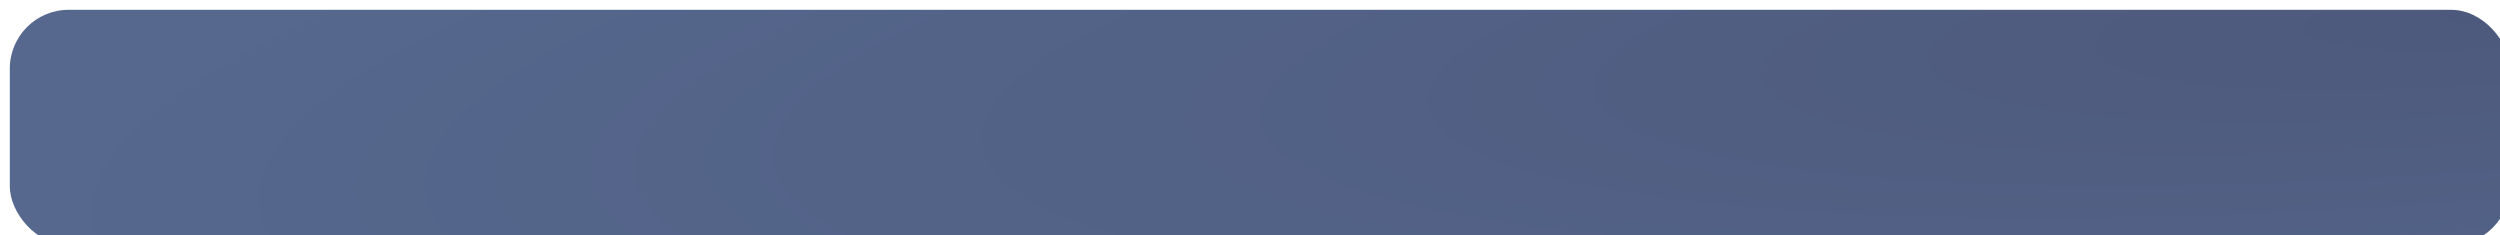 <svg width="510" height="48" viewBox="0 0 510 48" fill="none" xmlns="http://www.w3.org/2000/svg">
<g filter="url(#filter0_iii_593_3)">
<rect width="510" height="48" rx="12" fill="url(#paint0_radial_593_3)"/>
</g>
<defs>
<filter id="filter0_iii_593_3" x="-4" y="-4" width="518" height="56" filterUnits="userSpaceOnUse" color-interpolation-filters="sRGB">
<feFlood flood-opacity="0" result="BackgroundImageFix"/>
<feBlend mode="normal" in="SourceGraphic" in2="BackgroundImageFix" result="shape"/>
<feColorMatrix in="SourceAlpha" type="matrix" values="0 0 0 0 0 0 0 0 0 0 0 0 0 0 0 0 0 0 127 0" result="hardAlpha"/>
<feOffset dx="4" dy="4"/>
<feGaussianBlur stdDeviation="12"/>
<feComposite in2="hardAlpha" operator="arithmetic" k2="-1" k3="1"/>
<feColorMatrix type="matrix" values="0 0 0 0 0.447 0 0 0 0 0.533 0 0 0 0 0.671 0 0 0 0.56 0"/>
<feBlend mode="screen" in2="shape" result="effect1_innerShadow_593_3"/>
<feColorMatrix in="SourceAlpha" type="matrix" values="0 0 0 0 0 0 0 0 0 0 0 0 0 0 0 0 0 0 127 0" result="hardAlpha"/>
<feOffset dx="-4" dy="-4"/>
<feGaussianBlur stdDeviation="8"/>
<feComposite in2="hardAlpha" operator="arithmetic" k2="-1" k3="1"/>
<feColorMatrix type="matrix" values="0 0 0 0 0.171 0 0 0 0 0.202 0 0 0 0 0.321 0 0 0 0.52 0"/>
<feBlend mode="normal" in2="effect1_innerShadow_593_3" result="effect2_innerShadow_593_3"/>
<feColorMatrix in="SourceAlpha" type="matrix" values="0 0 0 0 0 0 0 0 0 0 0 0 0 0 0 0 0 0 127 0" result="hardAlpha"/>
<feOffset dx="2" dy="2"/>
<feGaussianBlur stdDeviation="1"/>
<feComposite in2="hardAlpha" operator="arithmetic" k2="-1" k3="1"/>
<feColorMatrix type="matrix" values="0 0 0 0 0.478 0 0 0 0 0.564 0 0 0 0 0.692 0 0 0 0.08 0"/>
<feBlend mode="color-dodge" in2="effect2_innerShadow_593_3" result="effect3_innerShadow_593_3"/>
</filter>
<radialGradient id="paint0_radial_593_3" cx="0" cy="0" r="1" gradientUnits="userSpaceOnUse" gradientTransform="translate(510 2.6226e-06) rotate(175.069) scale(511.895 87.674)">
<stop stop-color="#4D597C"/>
<stop offset="1" stop-color="#56688E"/>
</radialGradient>
</defs>
</svg>
